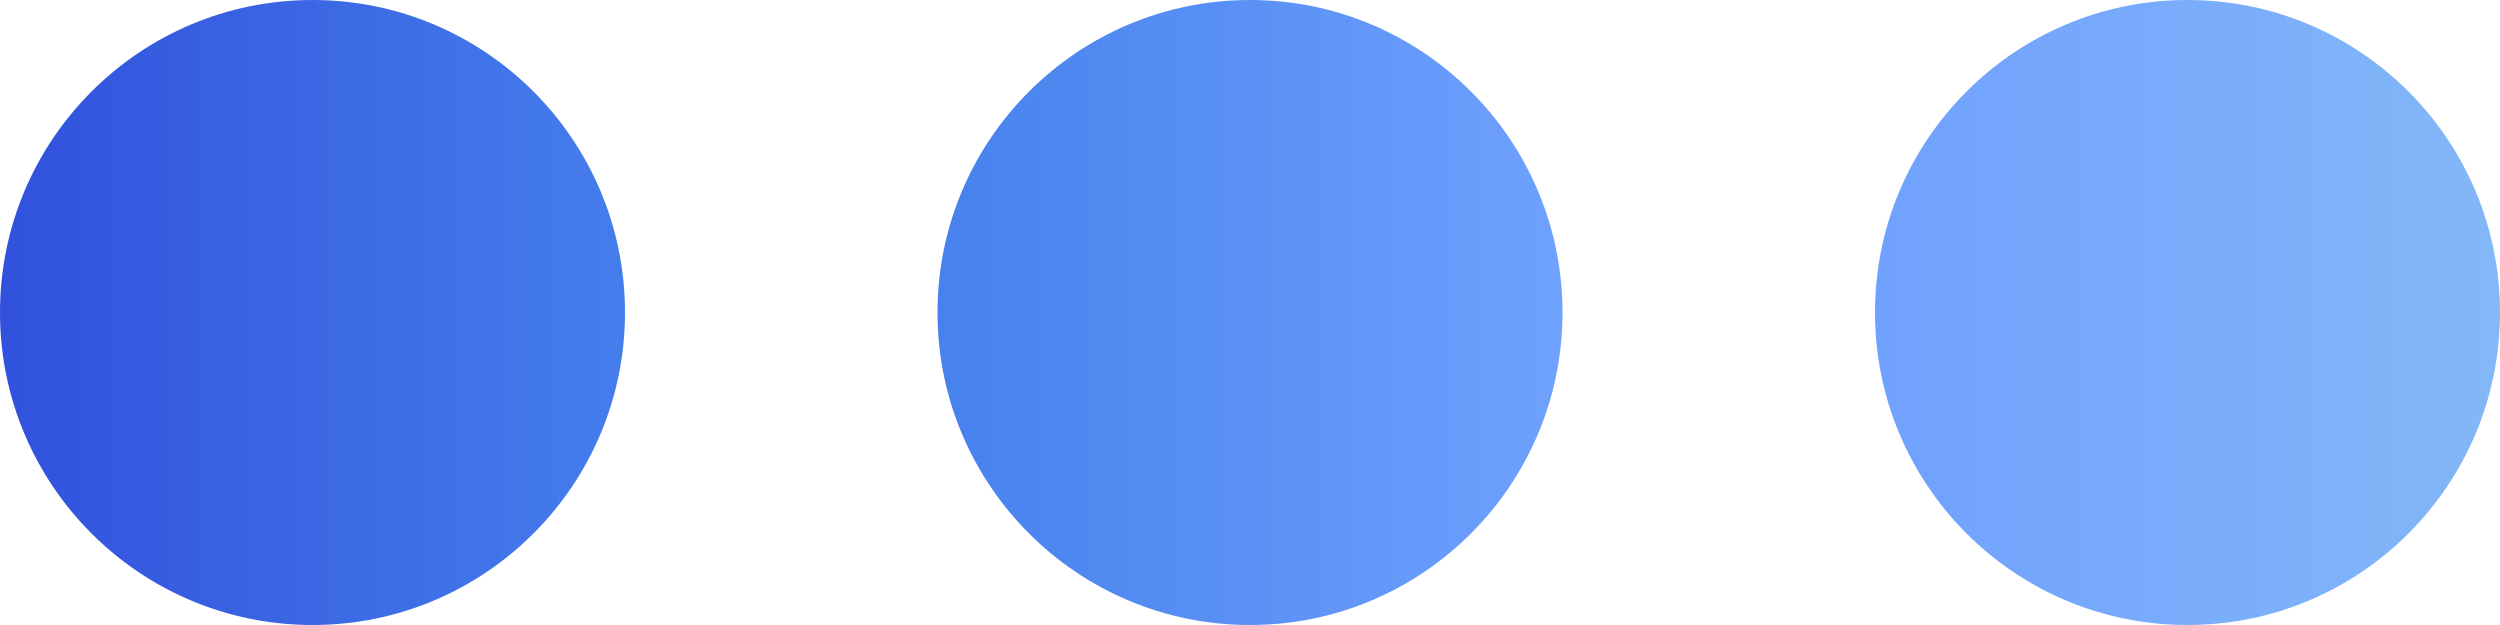 <svg width="24" height="6" viewBox="0 0 24 6" fill="none" xmlns="http://www.w3.org/2000/svg">
<circle cx="3" cy="3" r="3" fill="url(#paint0_linear_1642_375)"/>
<circle cx="12" cy="3" r="3" fill="url(#paint1_linear_1642_375)"/>
<circle cx="21" cy="3" r="3" fill="url(#paint2_linear_1642_375)"/>
<defs>
<linearGradient id="paint0_linear_1642_375" x1="8.19585e-08" y1="3" x2="6.5" y2="3" gradientUnits="userSpaceOnUse">
<stop stop-color="#3151DC"/>
<stop offset="1" stop-color="#4781ED"/>
</linearGradient>
<linearGradient id="paint1_linear_1642_375" x1="9" y1="3" x2="15" y2="3" gradientUnits="userSpaceOnUse">
<stop stop-color="#4781ED"/>
<stop offset="1" stop-color="#6FA1FE"/>
</linearGradient>
<linearGradient id="paint2_linear_1642_375" x1="18" y1="3" x2="24" y2="3" gradientUnits="userSpaceOnUse">
<stop stop-color="#6FA1FE"/>
<stop offset="1" stop-color="#83B7F7"/>
</linearGradient>
</defs>
</svg>
